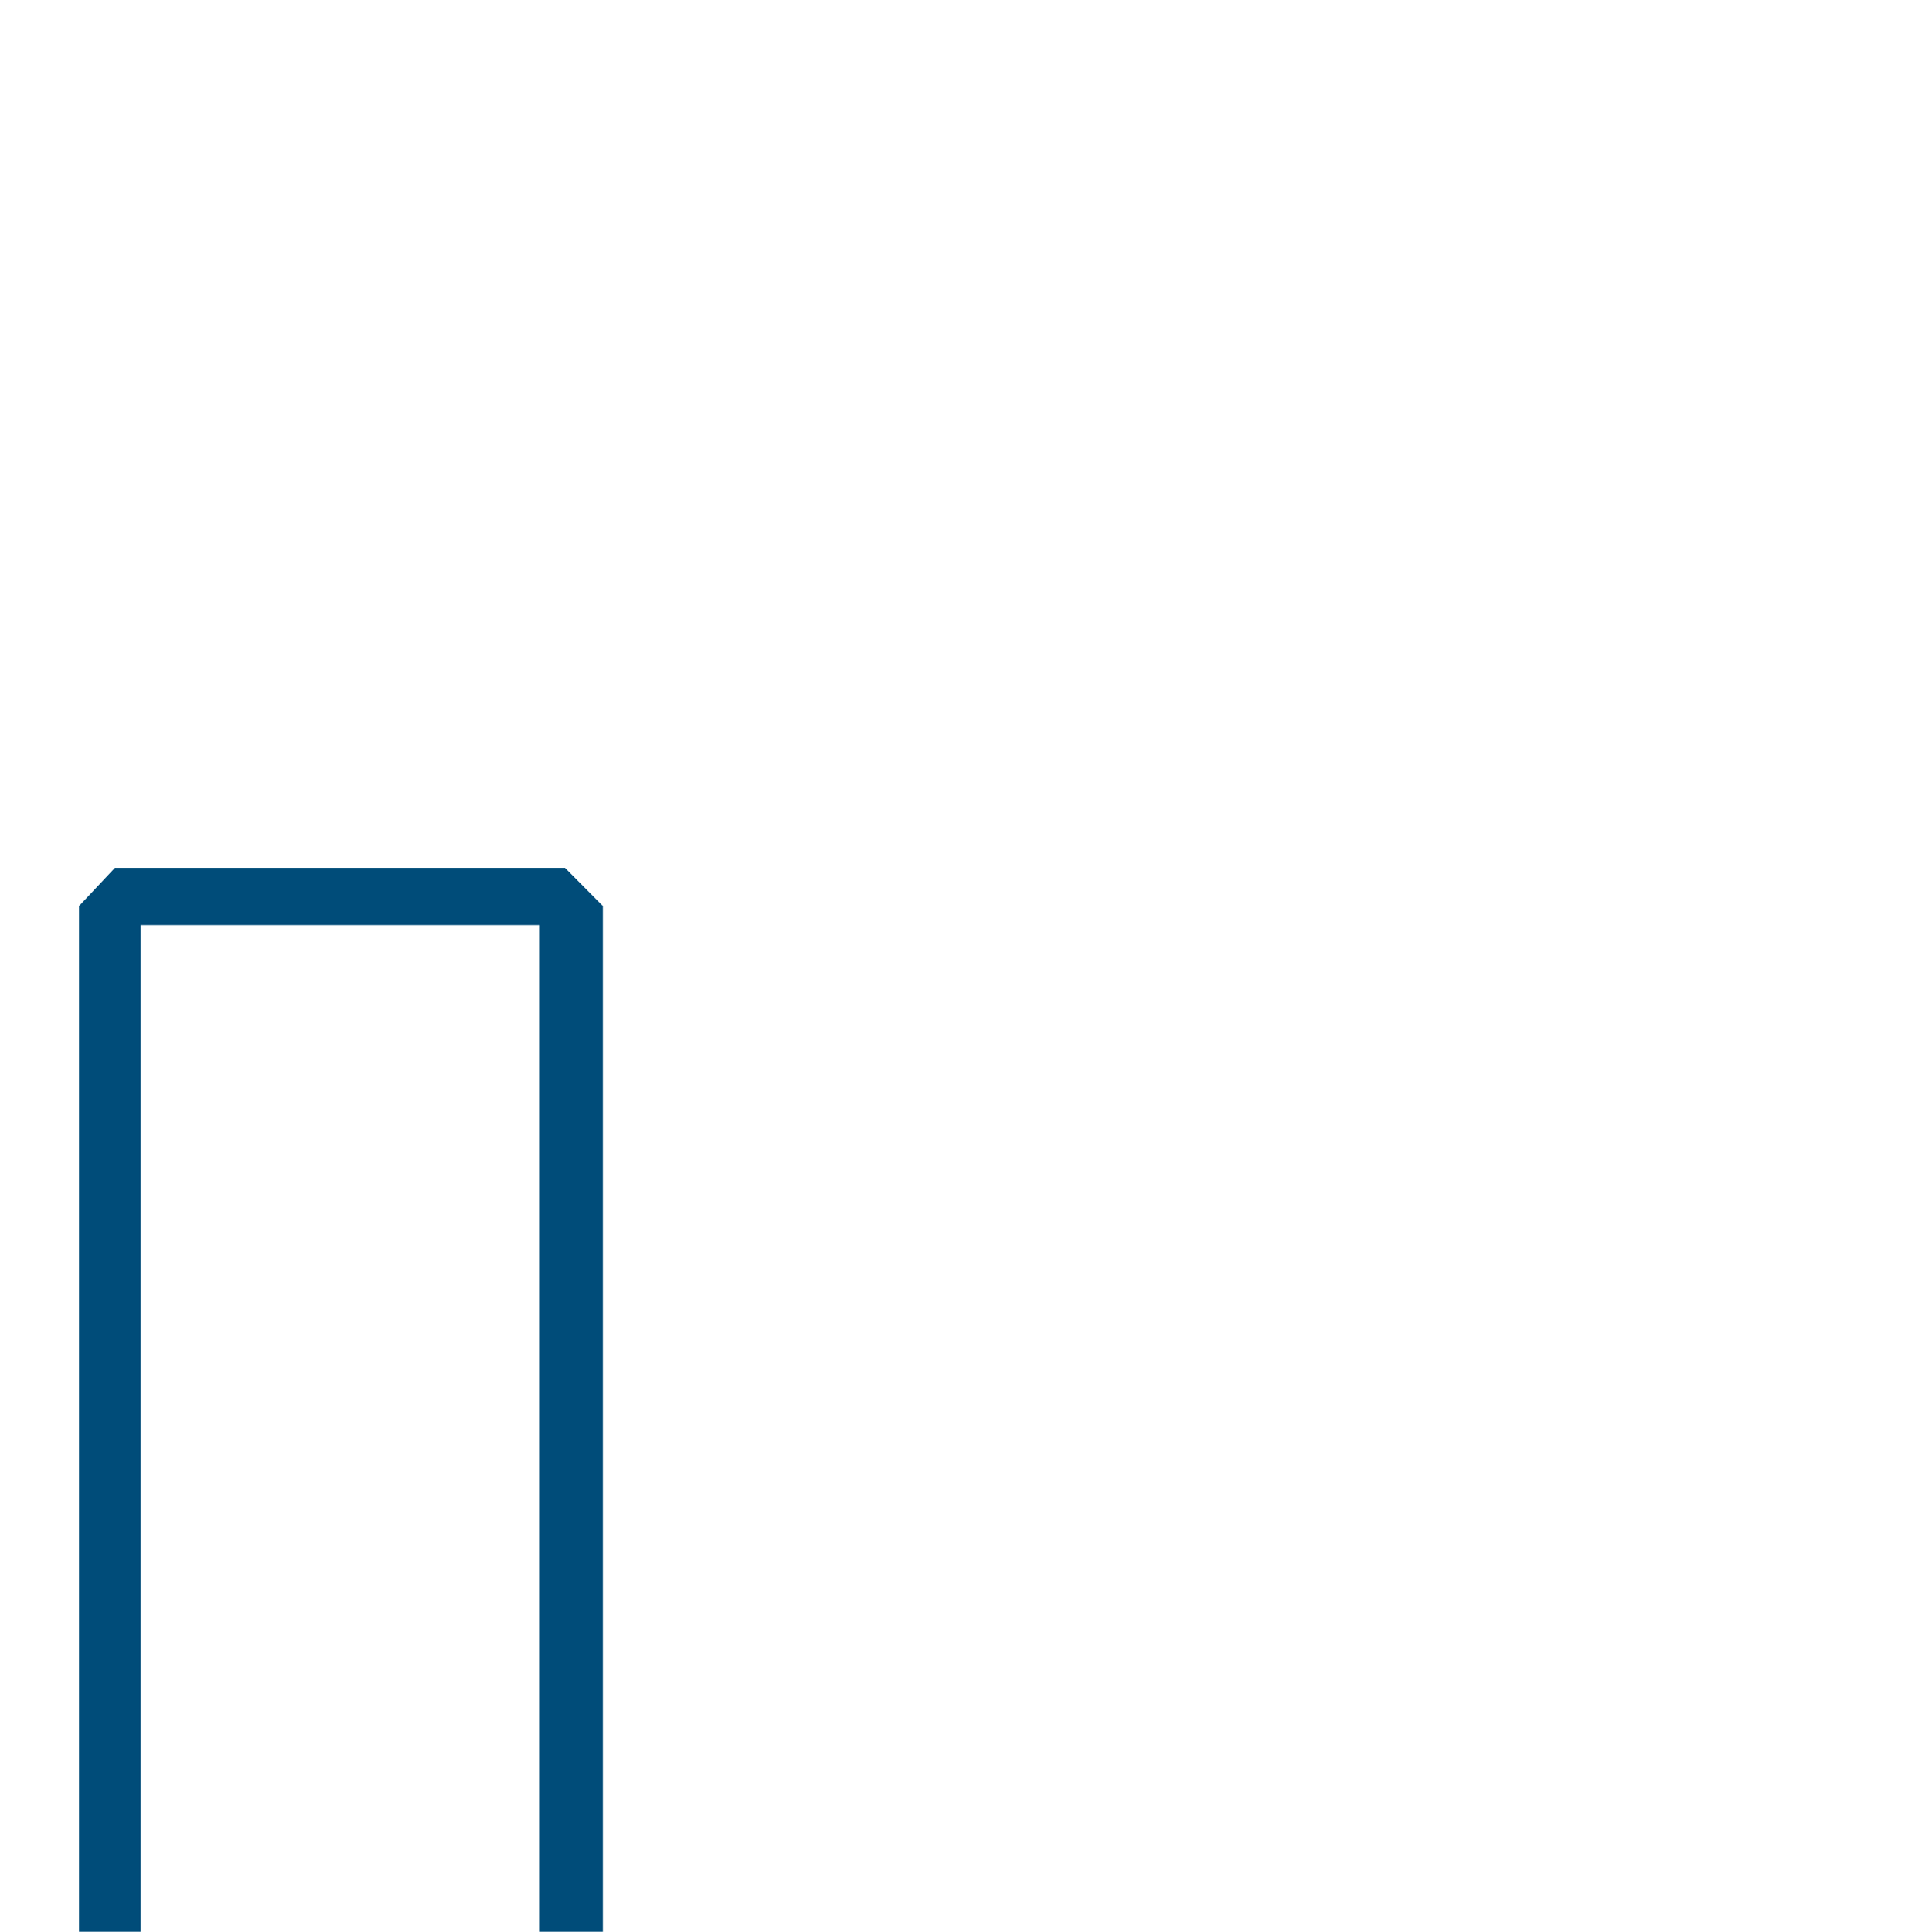 <?xml version="1.0" encoding="UTF-8" standalone="no"?>
<!DOCTYPE svg PUBLIC "-//W3C//DTD SVG 1.1//EN" "http://www.w3.org/Graphics/SVG/1.1/DTD/svg11.dtd">
<svg width="100%" height="100%" viewBox="0 0 127 128" version="1.1" xmlns="http://www.w3.org/2000/svg" xmlns:xlink="http://www.w3.org/1999/xlink" xml:space="preserve" xmlns:serif="http://www.serif.com/" style="fill-rule:evenodd;clip-rule:evenodd;stroke-linejoin:round;stroke-miterlimit:2;">
    <g transform="matrix(1,0,0,1,-817.923,-2707.19)">
        <g transform="matrix(1.354,0,0,10.409,0,2.831)">
            <g transform="matrix(8.804,0,0,5.863,23.961,-774.204)">
                <g transform="matrix(1.107,0,0,0.144,-7425.87,-3781.22)">
                    <path d="M6767.32,27440.8L6767.32,27450.4L6767.13,27450.7L6764.87,27450.7L6764.69,27450.4L6764.69,27440.8L6764.87,27440.5L6767.13,27440.5L6767.32,27440.8ZM6765,27441L6765,27450.2L6767,27450.2L6767,27441L6765,27441Z" style="fill:rgb(0,76,121);"/>
                </g>
                <g transform="matrix(1.107,0,0,0.207,-7422.18,-5502.92)">
                    <path d="M6767.32,27440.9L6767.32,27450.3L6767.13,27450.5L6764.87,27450.5L6764.69,27450.3L6764.69,27440.9L6764.87,27440.7L6767.13,27440.7L6767.32,27440.9ZM6765,27441L6765,27450.2L6767,27450.2L6767,27441L6765,27441Z" style="fill:rgb(0,76,121);"/>
                </g>
                <g transform="matrix(1.107,0,0,0.144,-7418.48,-3781.22)">
                    <path d="M6767.32,27440.8L6767.32,27450.4L6767.13,27450.7L6764.87,27450.7L6764.69,27450.4L6764.69,27440.8L6764.87,27440.5L6767.13,27440.5L6767.32,27440.8ZM6765,27441L6765,27450.2L6767,27450.2L6767,27441L6765,27441Z" style="fill:rgb(0,76,121);"/>
                </g>
            </g>
        </g>
    </g>
</svg>
